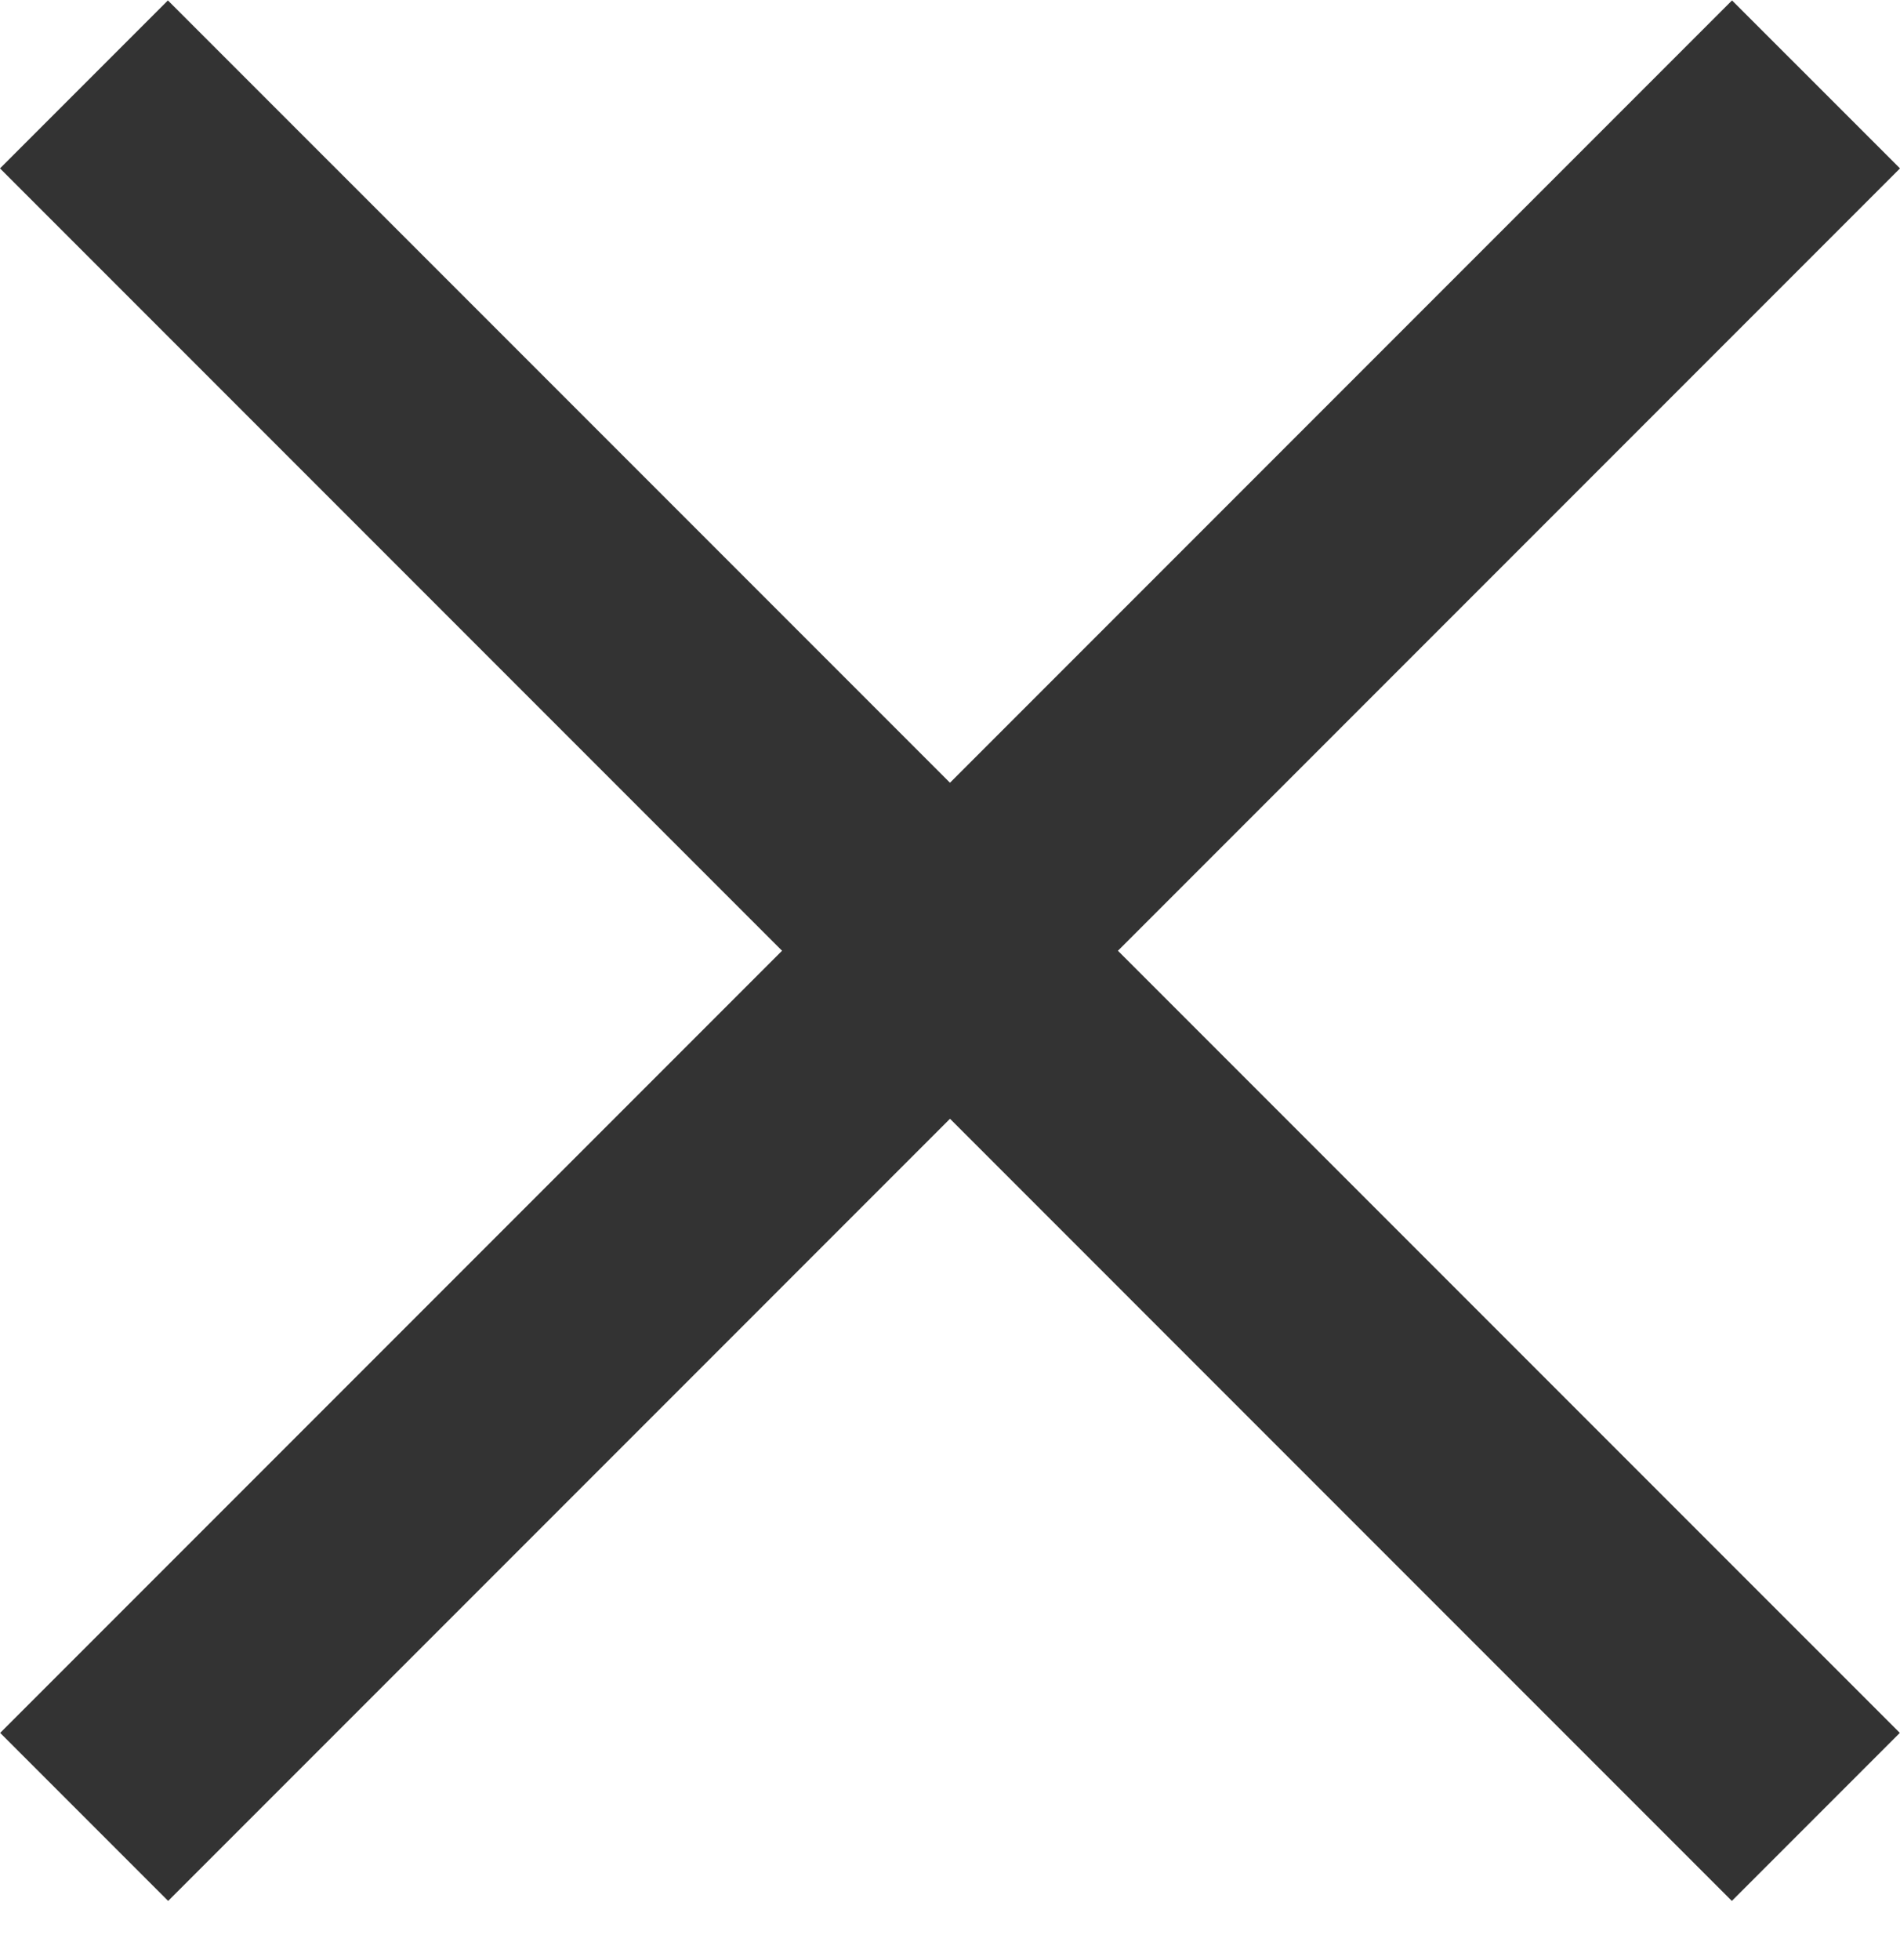 <svg width="32" height="33" viewBox="0 0 32 33" fill="none" xmlns="http://www.w3.org/2000/svg">
<g id="BT_menu">
<g id="Vector">
<path d="M2.828 0.007L31.997 29.175L29.168 32.004L-0 2.835L2.828 0.007Z" fill="#333333"/>
<path d="M32 2.835L2.832 32.004L0.003 29.175L29.171 0.007L32 2.835Z" fill="#333333"/>
</g>
</g>
</svg>
